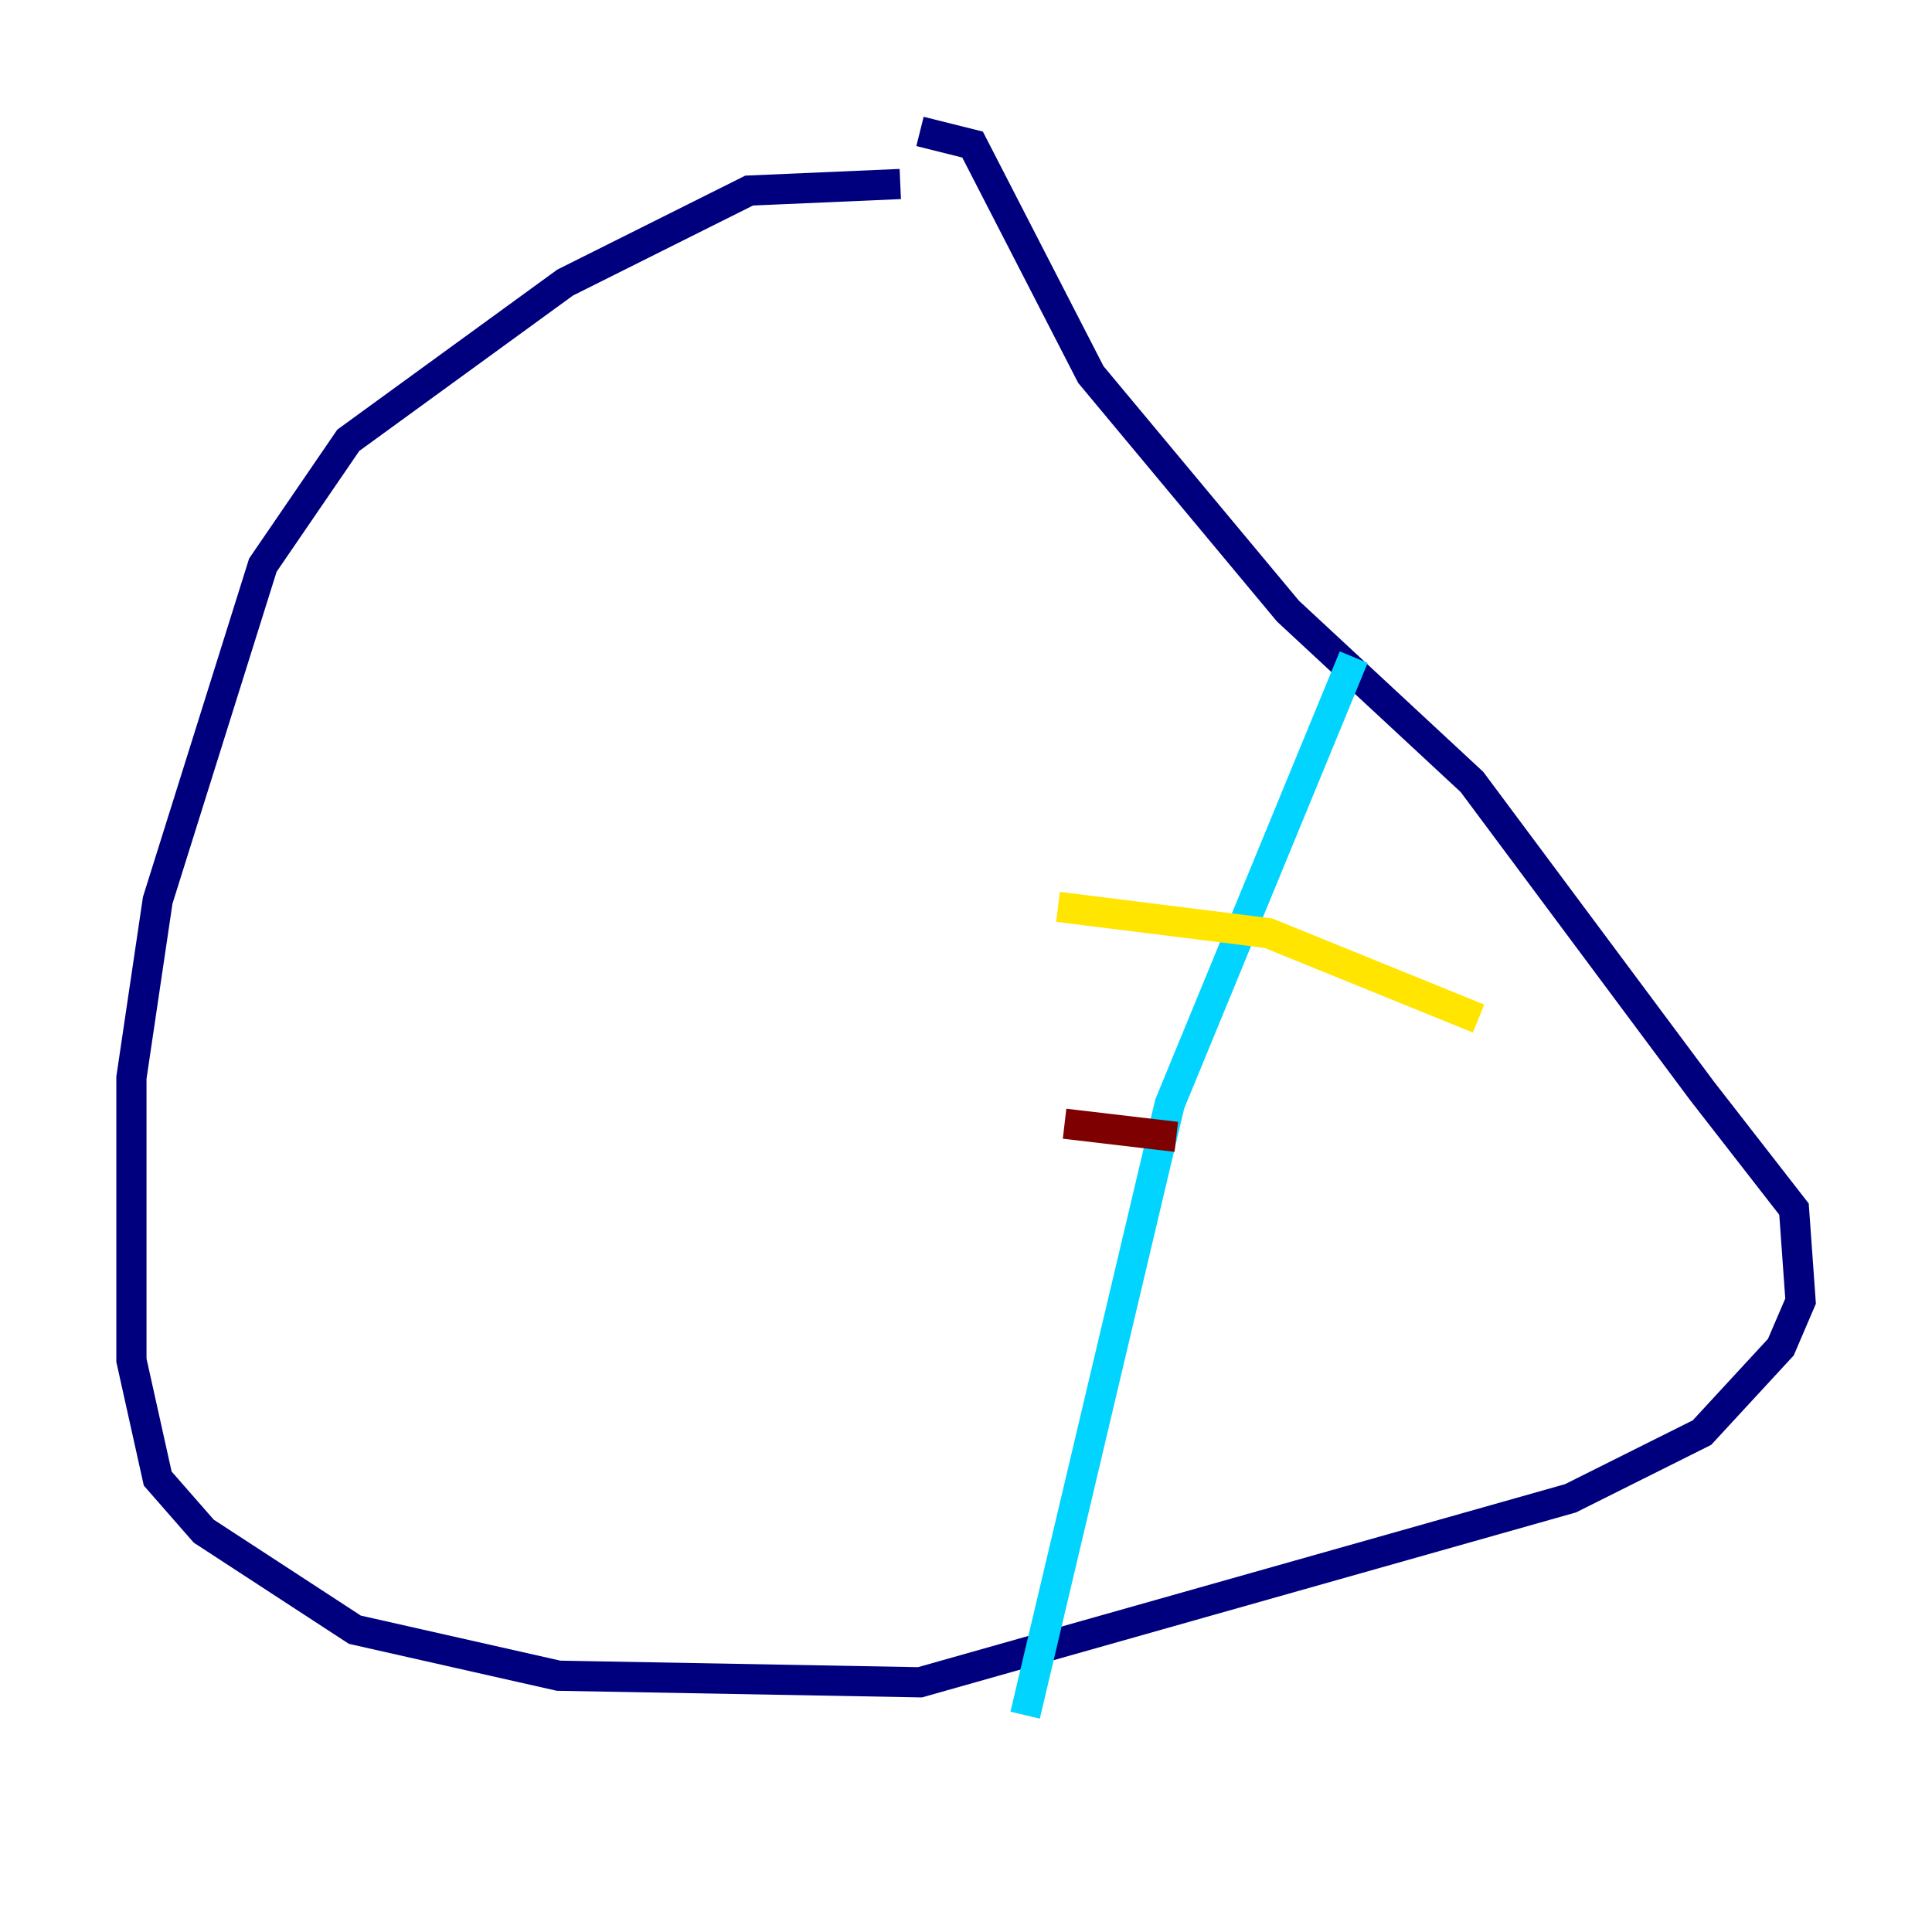 <?xml version="1.0" encoding="utf-8" ?>
<svg baseProfile="tiny" height="128" version="1.2" viewBox="0,0,128,128" width="128" xmlns="http://www.w3.org/2000/svg" xmlns:ev="http://www.w3.org/2001/xml-events" xmlns:xlink="http://www.w3.org/1999/xlink"><defs /><polyline fill="none" points="59.646,12.191 49.633,12.626 37.442,18.721 23.075,29.17 17.415,37.442 10.449,59.646 8.707,71.401 8.707,90.122 10.449,97.959 13.497,101.442 23.51,107.973 37.007,111.02 60.952,111.456 104.054,99.265 112.762,94.912 117.986,89.252 119.293,86.204 118.857,80.109 112.762,72.272 97.524,51.809 85.333,40.49 72.272,24.816 64.435,9.578 60.952,8.707" stroke="#00007f" stroke-width="2" /><polyline fill="none" points="89.687,43.537 77.497,73.143 67.918,113.633" stroke="#00d4ff" stroke-width="2" /><polyline fill="none" points="70.095,60.082 84.027,61.823 97.959,67.483" stroke="#ffe500" stroke-width="2" /><polyline fill="none" points="70.531,74.449 77.932,75.32" stroke="#7f0000" stroke-width="2" /></svg>